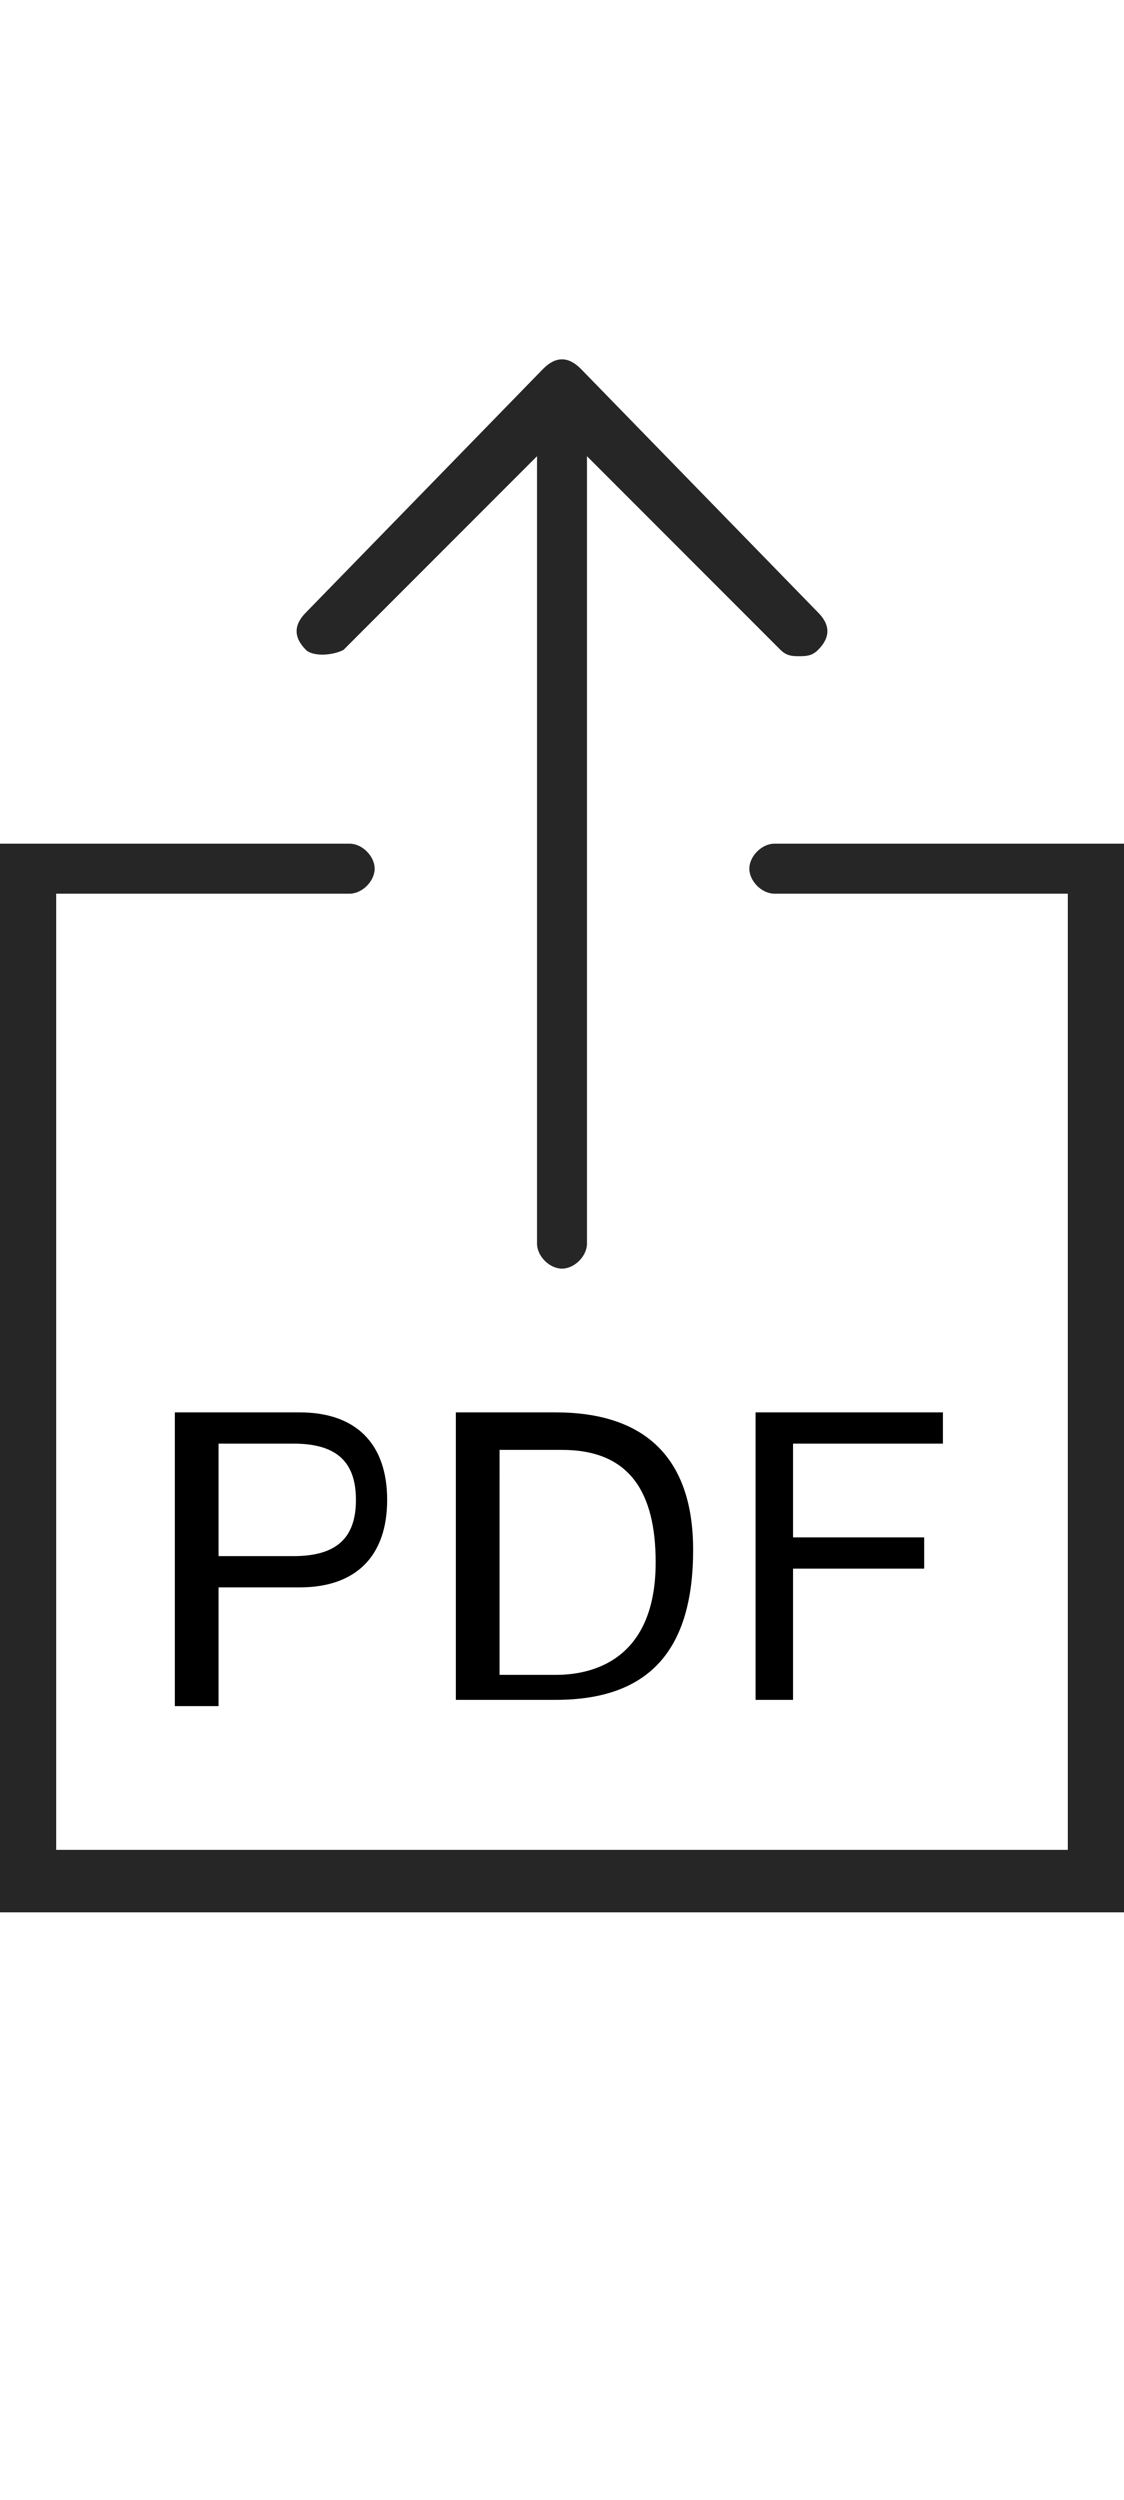 <?xml version="1.0" encoding="utf-8"?>
<!-- Generator: Adobe Illustrator 19.2.1, SVG Export Plug-In . SVG Version: 6.00 Build 0)  -->
<svg version="1.1" id="Layer_1" xmlns="http://www.w3.org/2000/svg" xmlns:xlink="http://www.w3.org/1999/xlink" x="0px" y="0px"
	 viewBox="0 0 18 40" style="enable-background:new 0 0 18 40;" xml:space="preserve">
<style type="text/css">
	.st0{fill:none;}
	.st1{fill:#262626;}
	.st2{enable-background:new    ;}
</style>
<rect y="0" class="st0" width="18" height="40"/>
<g>
	<path class="st1" d="M5.5,10.4l3.1-3.1v12.6c0,0.2,0.2,0.4,0.4,0.4s0.4-0.2,0.4-0.4V7.3l3.1,3.1c0.1,0.1,0.2,0.1,0.3,0.1
		s0.2,0,0.3-0.1c0.2-0.2,0.2-0.4,0-0.6L9.3,5.9c-0.2-0.2-0.4-0.2-0.6,0L4.9,9.8c-0.2,0.2-0.2,0.4,0,0.6C5,10.5,5.3,10.5,5.5,10.4z"
		/>
	<path class="st1" d="M12.4,13.5c-0.2,0-0.4,0.2-0.4,0.4s0.2,0.4,0.4,0.4h4.7v15.3H0.9V14.3h4.7c0.2,0,0.4-0.2,0.4-0.4
		s-0.2-0.4-0.4-0.4H0v17.1h18V13.5H12.4z"/>
</g>
<g class="st2">
	<path d="M2.8,22.6h2c0.9,0,1.4,0.5,1.4,1.4s-0.5,1.4-1.4,1.4H3.5v1.9H2.8V22.6z M3.5,24.9h1.2c0.7,0,1-0.3,1-0.9s-0.3-0.9-1-0.9
		H3.5V24.9z"/>
	<path d="M7.3,22.6h1.6c1.4,0,2.2,0.7,2.2,2.2c0,1.6-0.7,2.4-2.2,2.4H7.3V22.6z M7.9,26.8h1c0.4,0,1.6-0.1,1.6-1.8
		c0-1.1-0.4-1.8-1.5-1.8h-1V26.8z"/>
	<path d="M12.1,22.6h3v0.5h-2.4v1.5h2.1v0.5h-2.1v2.1h-0.6V22.6z"/>
</g>
</svg>
